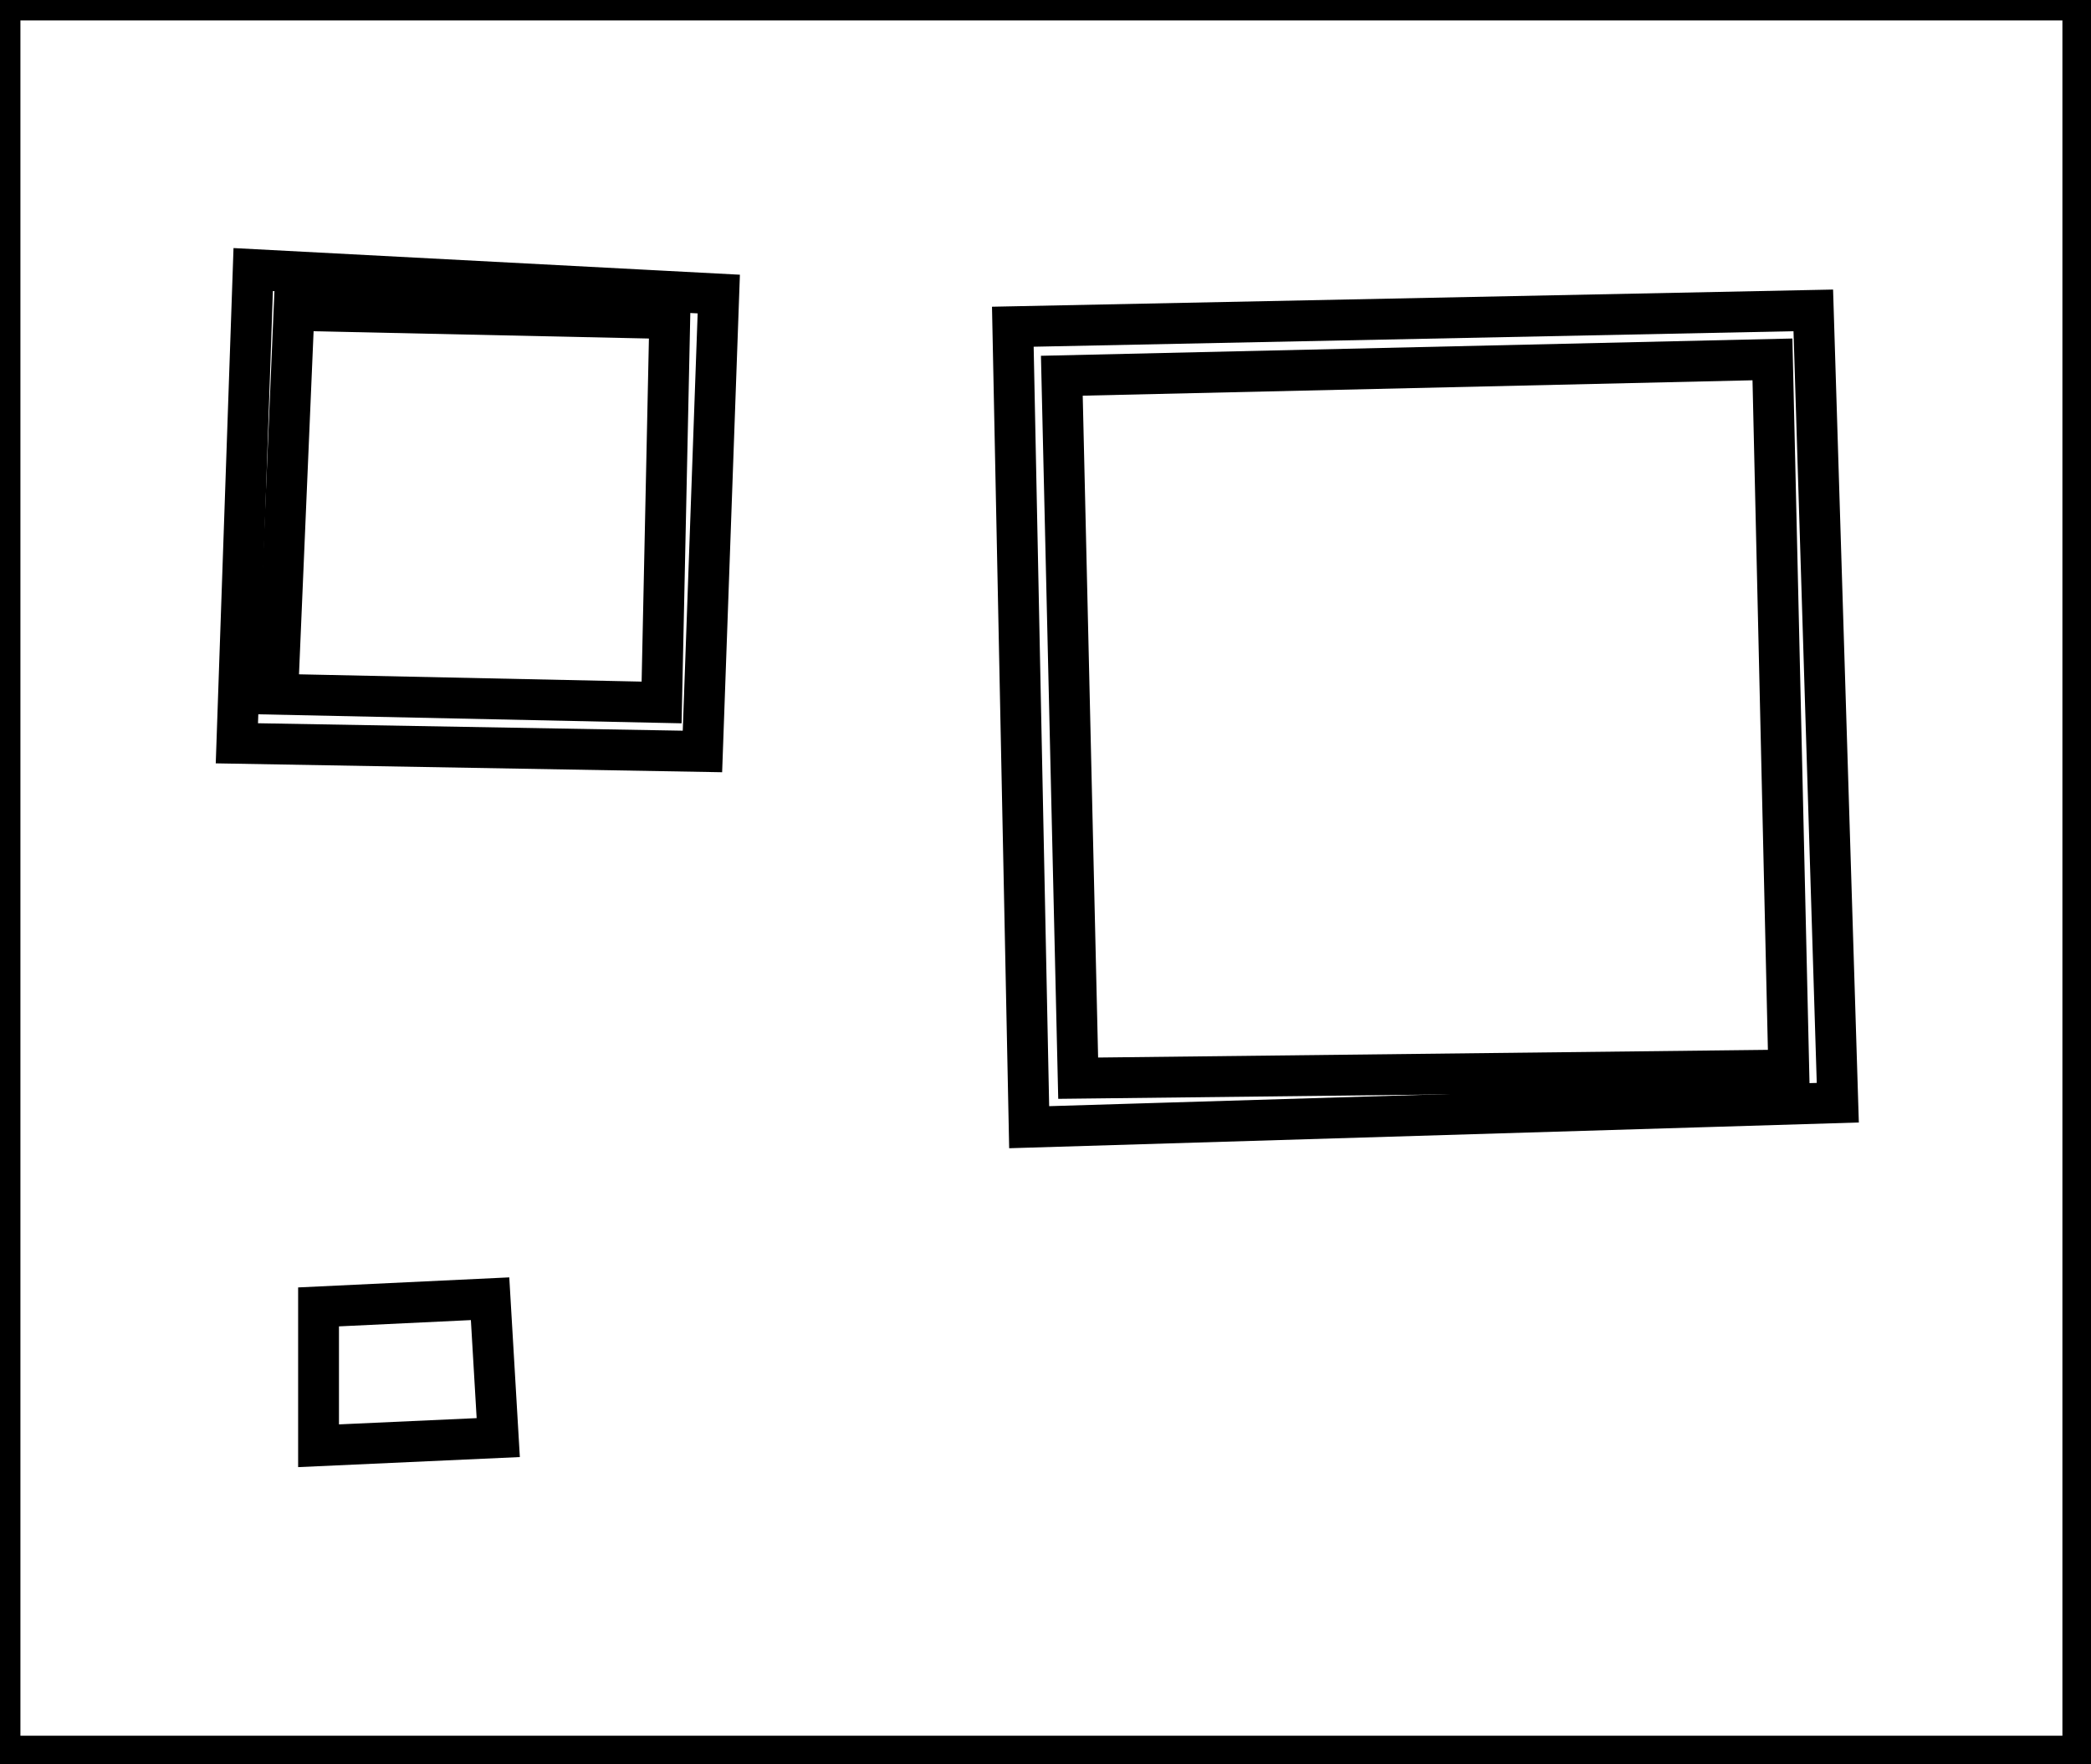 <?xml version="1.0" encoding="utf-8" ?>
<svg baseProfile="full" height="216" version="1.1" width="256" xmlns="http://www.w3.org/2000/svg" xmlns:ev="http://www.w3.org/2001/xml-events" xmlns:xlink="http://www.w3.org/1999/xlink"><defs /><rect fill="white" height="216" width="256" x="0" y="0" /><path d="M 39,160 L 39,177 L 61,176 L 60,159 Z" fill="none" stroke="black" stroke-width="5" /><path d="M 217,44 L 130,46 L 132,132 L 219,131 Z" fill="none" stroke="black" stroke-width="5" /><path d="M 222,38 L 225,135 L 126,138 L 124,40 Z" fill="none" stroke="black" stroke-width="5" /><path d="M 36,38 L 34,85 L 81,86 L 82,39 Z" fill="none" stroke="black" stroke-width="5" /><path d="M 31,33 L 88,36 L 86,92 L 29,91 Z" fill="none" stroke="black" stroke-width="5" /><path d="M 0,0 L 0,215 L 255,215 L 255,0 Z" fill="none" stroke="black" stroke-width="5" /></svg>